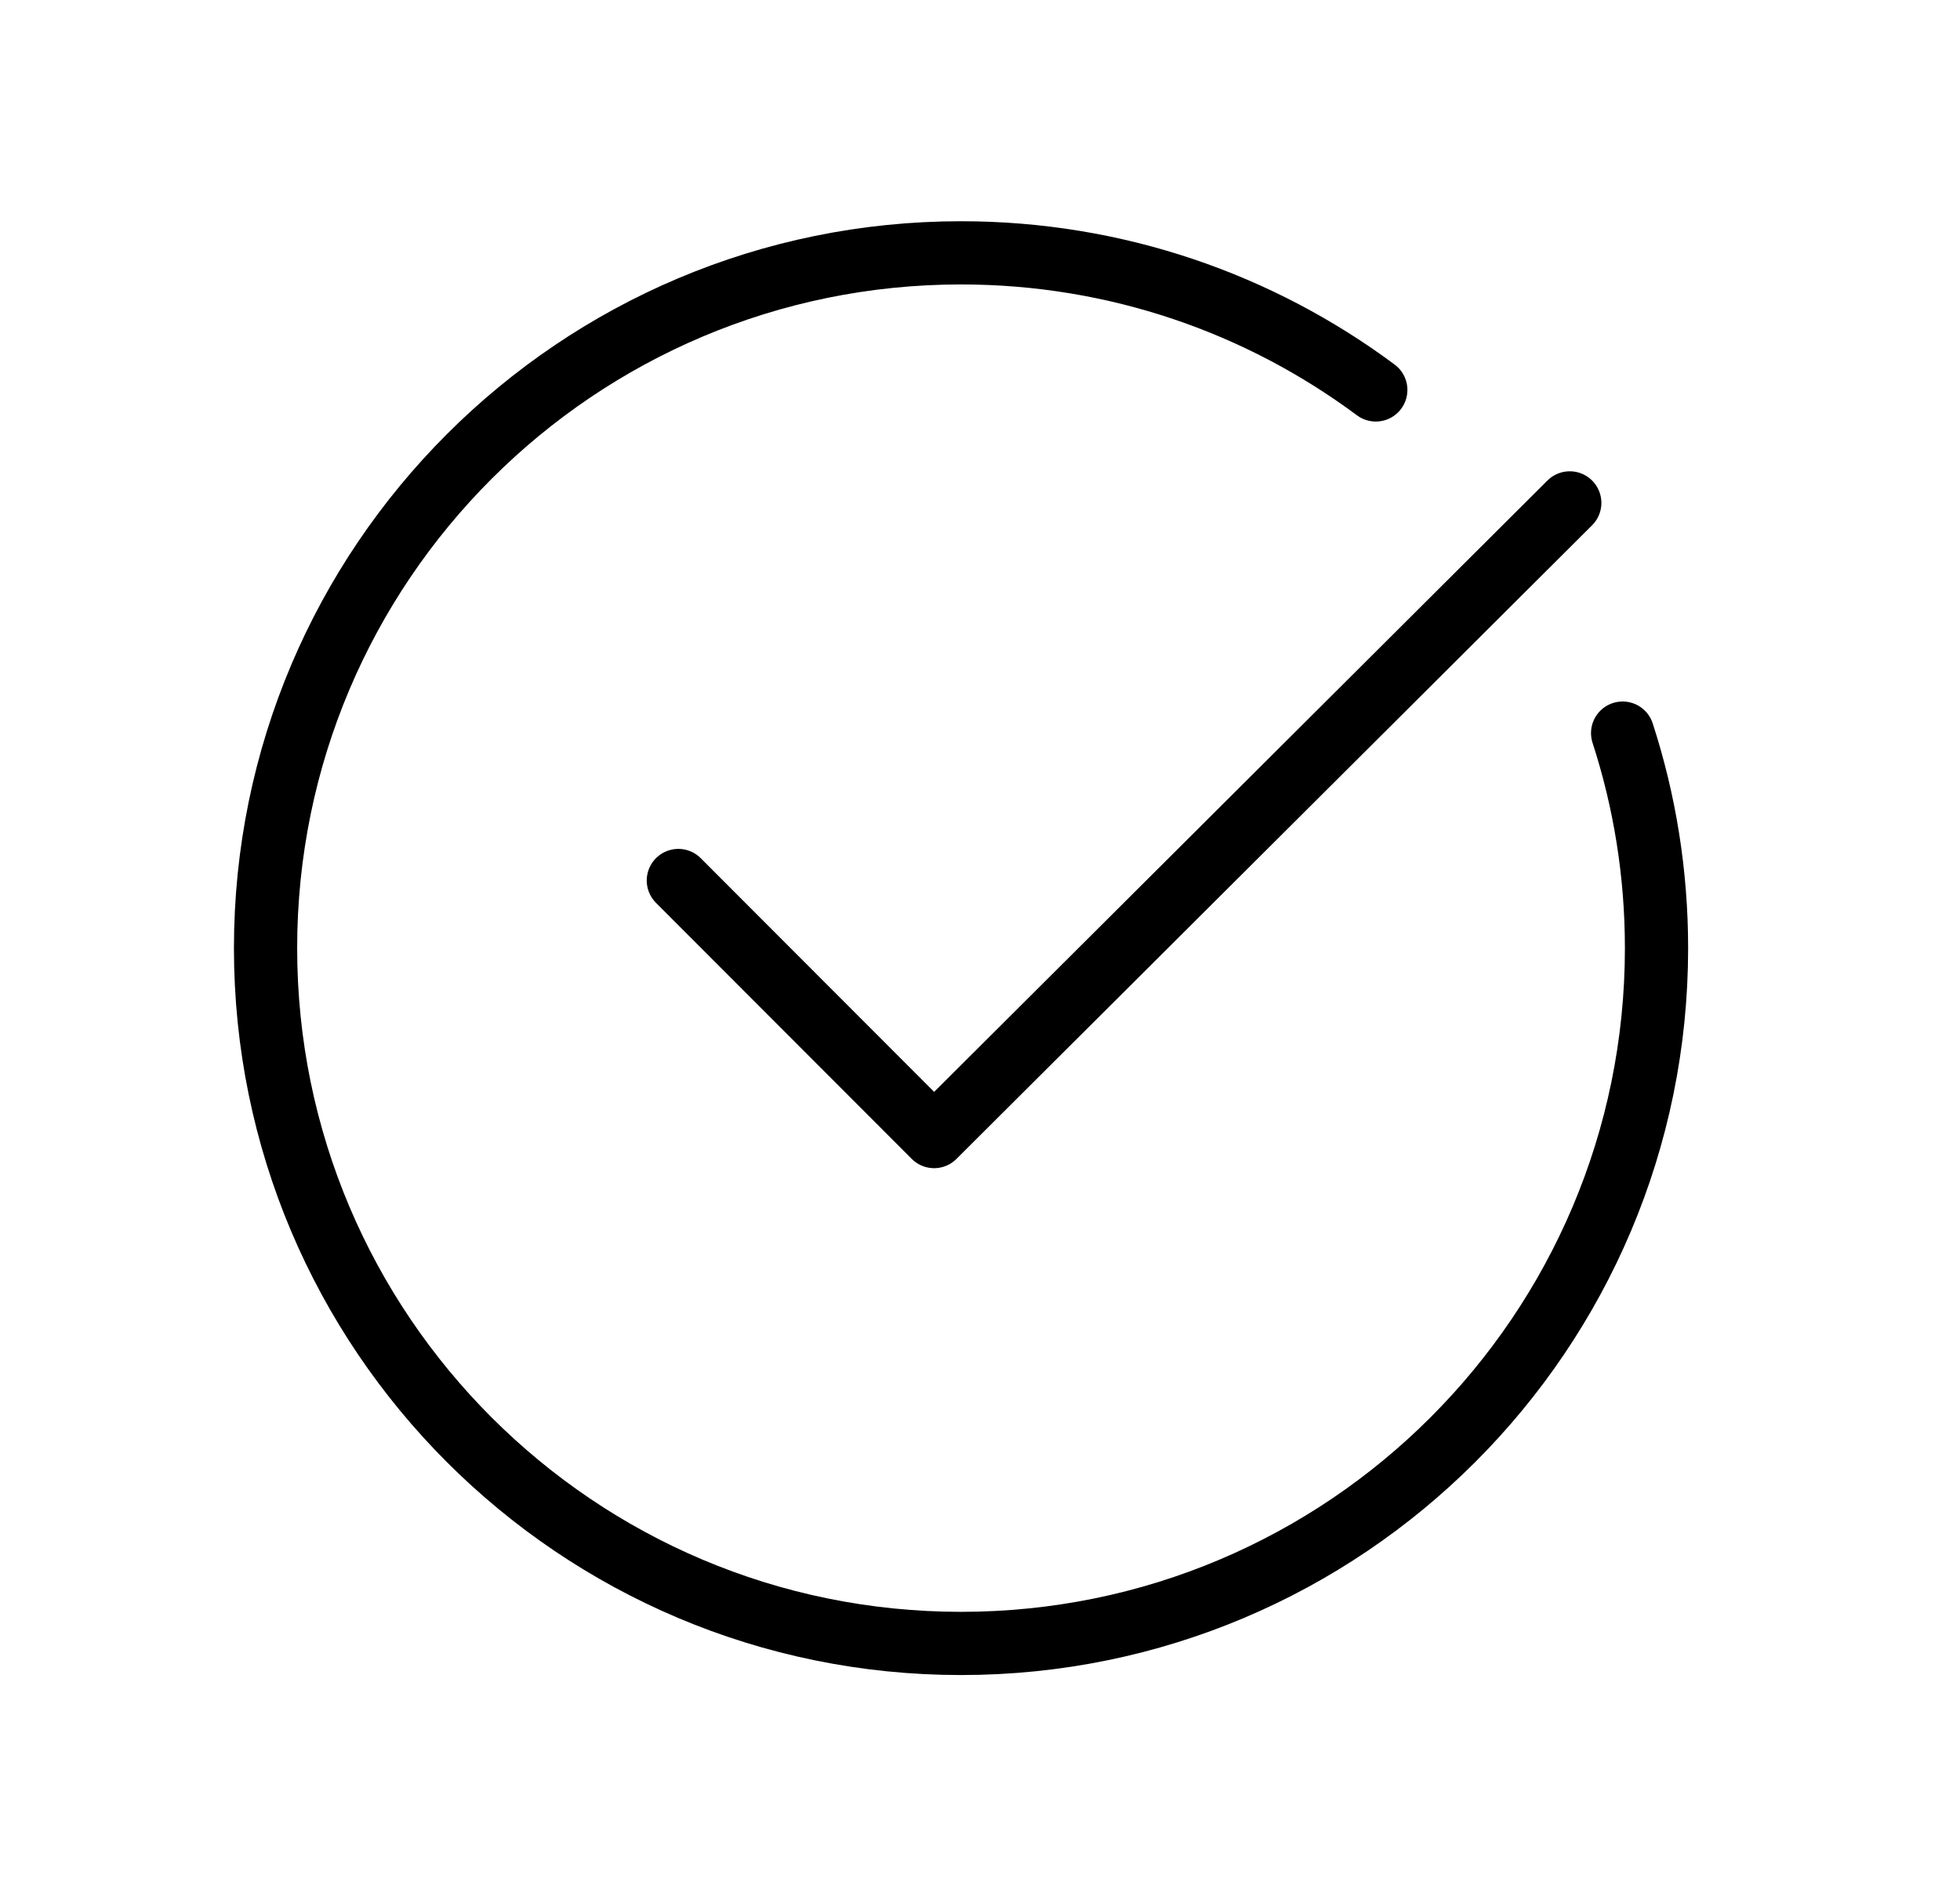 <svg width="31" height="30" viewBox="0 0 31 30" fill="none" xmlns="http://www.w3.org/2000/svg">
<path d="M21.76 6.169C19.928 4.806 17.658 4 15.2 4C9.125 4 4.2 8.925 4.2 15C4.2 21.075 9.125 26 15.2 26C21.275 26 26.2 21.075 26.2 15C26.2 13.812 26.012 12.669 25.664 11.598" stroke="currentColor" stroke-linecap="round"/>
<path d="M10.729 13.93L14.774 17.981L24.828 7.956" stroke="currentColor" stroke-linecap="round" stroke-linejoin="round"/>
</svg>
